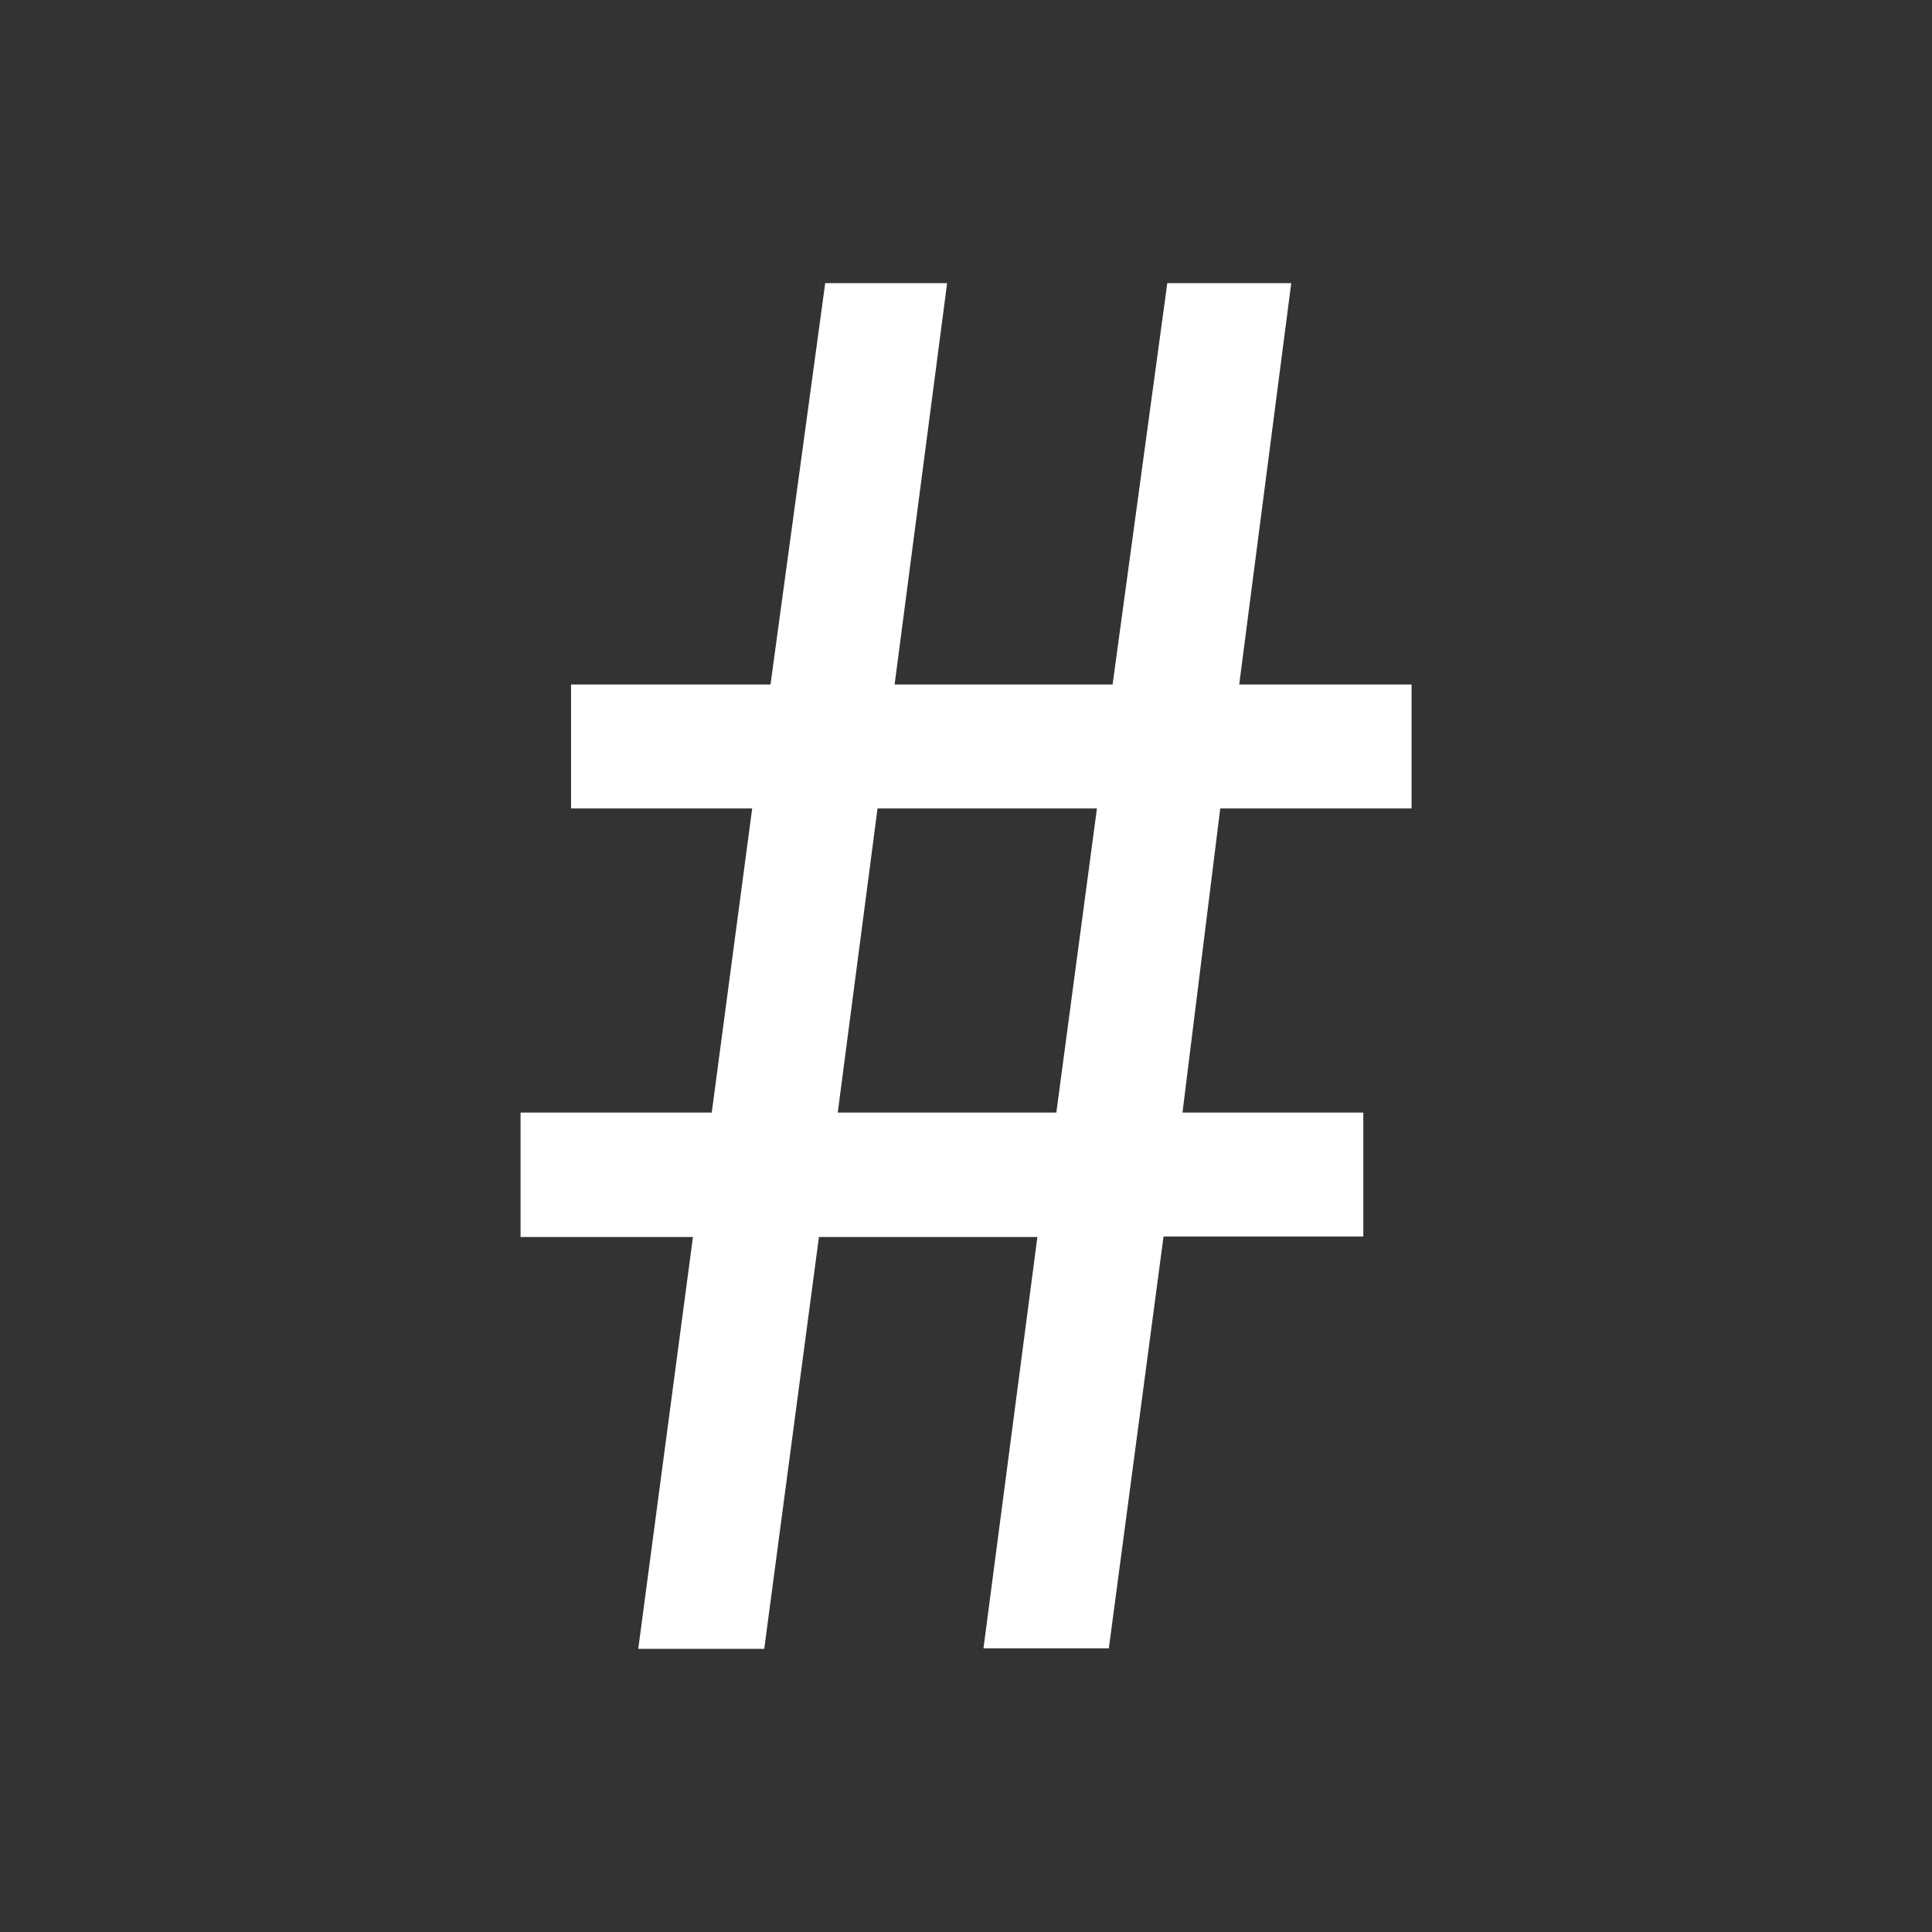 <svg xmlns="http://www.w3.org/2000/svg" viewBox="0 0 123.29 123.29"><rect x="0" y="0" width="123.29" height="123.29" fill="#333333" stroke="none"/><defs><style>.cls-1{fill:#fff;}</style></defs><title>DataEvolution_tabbuttons</title><g id="Screen"><path class="cls-1" d="M40.73,105.22l3.49-26.28h-11V71h12.2L48,51.59H36.44V43.68H49.17l3.49-25.61h7.78L57.09,43.68H71l3.49-25.61h7.91L79.08,43.68h11v7.91H77.87L75.46,71H87v7.91H74.25l-3.49,26.28h-8L66.2,78.94H52.26l-3.49,26.28ZM67.41,71,70,51.59H56L53.46,71Z"/></g></svg>